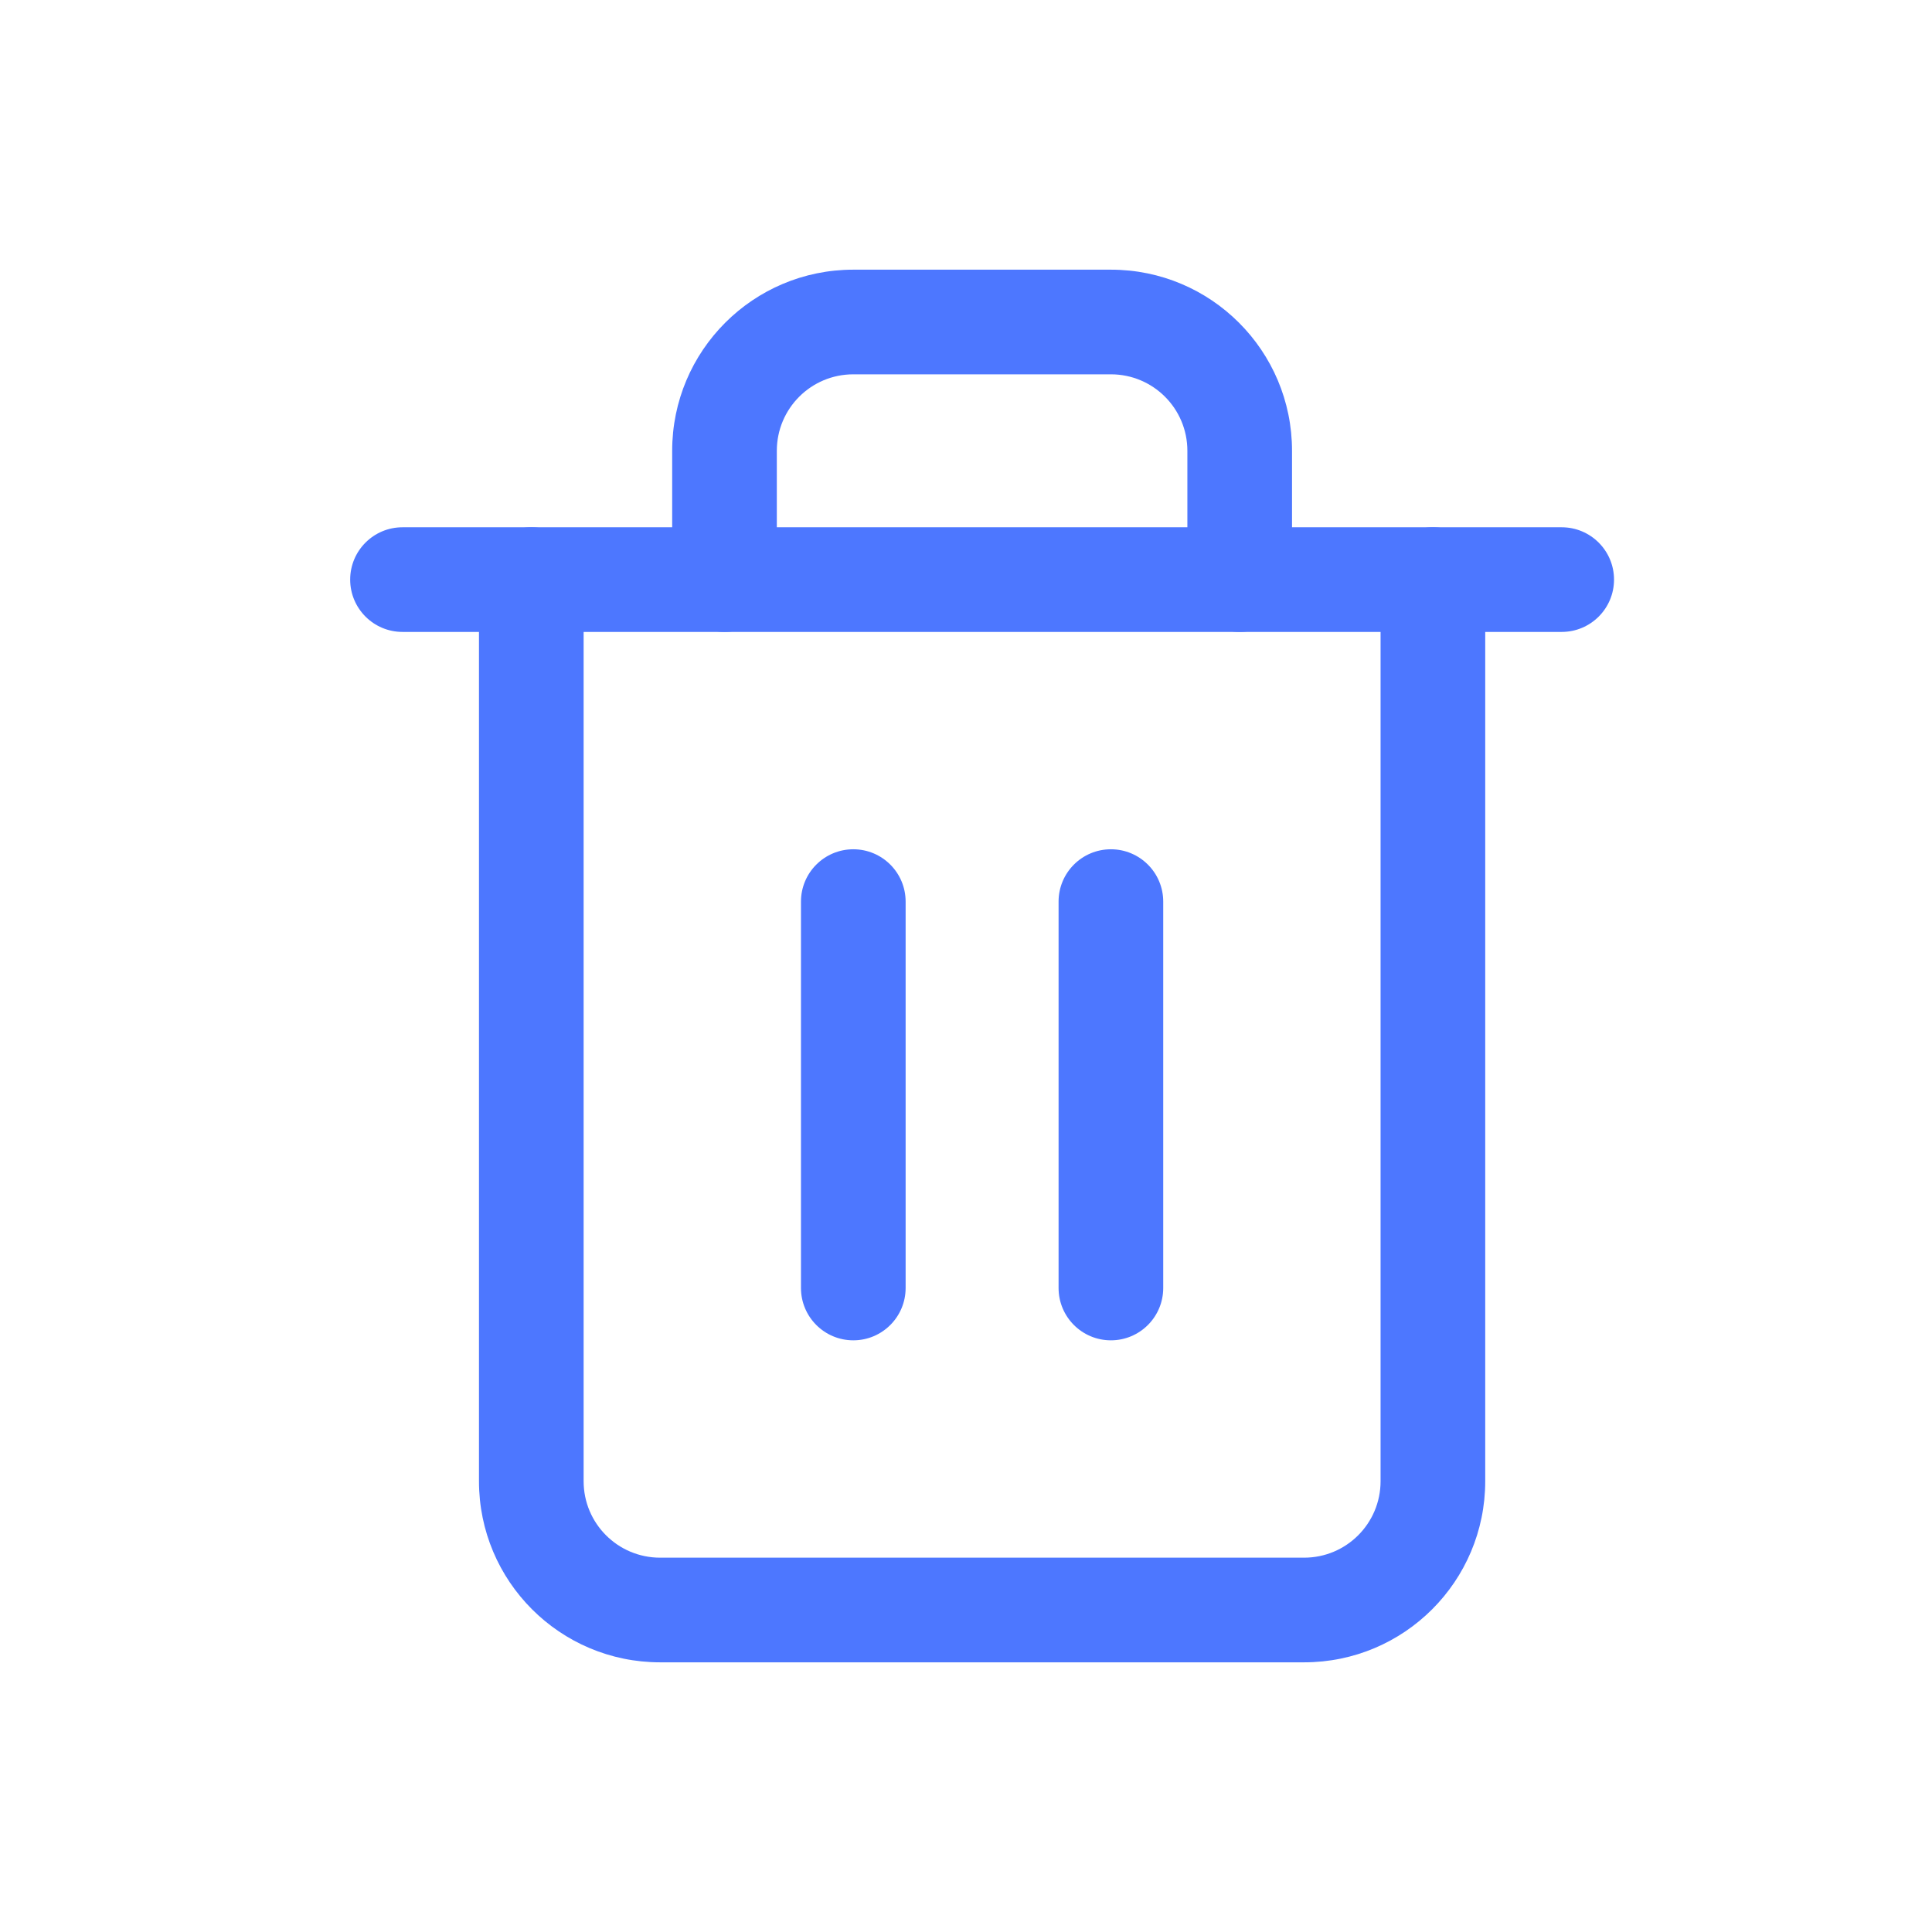 <?xml version="1.0" encoding="UTF-8" standalone="no"?>
<svg width="24px" height="24px" viewBox="0 0 24 24" version="1.1" xmlns="http://www.w3.org/2000/svg" xmlns:xlink="http://www.w3.org/1999/xlink">
    <!-- Generator: Sketch 47.1 (45422) - http://www.bohemiancoding.com/sketch -->
    <title>delete-normal</title>
    <desc>Created with Sketch.</desc>
    <defs></defs>
    <g id="Symbols" stroke="none" stroke-width="1" fill="none" fill-rule="evenodd">
        <g id="delete-normal">
            <rect id="area" x="0" y="0" width="24" height="24"></rect>
            <g id="trash-can" transform="translate(5, 4)" fill-rule="nonzero" fill="#4D77FF">
                <path d="M0,3.85 L14.4,3.85 C14.759,3.85 15.05,3.559 15.05,3.2 C15.05,2.841 14.759,2.55 14.4,2.55 L0,2.55 C-0.359,2.55 -0.65,2.841 -0.65,3.2 C-0.65,3.559 -0.359,3.85 0,3.85 Z" id="Shape"></path>
                <path d="M12.15,3.2 L12.15,14.4 C12.15,14.925 11.725,15.35 11.2,15.35 L3.2,15.35 C2.675,15.35 2.25,14.925 2.25,14.4 L2.25,3.2 C2.25,2.841 1.959,2.55 1.6,2.55 C1.241,2.55 0.95,2.841 0.95,3.2 L0.95,14.4 C0.95,15.643 1.957,16.65 3.2,16.65 L11.2,16.65 C12.443,16.65 13.45,15.643 13.45,14.4 L13.45,3.2 C13.45,2.841 13.159,2.55 12.8,2.55 C12.441,2.55 12.15,2.841 12.15,3.2 Z M4.65,3.2 L4.65,1.6 C4.65,1.075 5.075,0.65 5.6,0.65 L8.8,0.65 C9.325,0.65 9.75,1.075 9.75,1.6 L9.75,3.2 C9.75,3.559 10.041,3.85 10.4,3.85 C10.759,3.85 11.05,3.559 11.05,3.2 L11.05,1.6 C11.05,0.357 10.043,-0.65 8.8,-0.65 L5.6,-0.65 C4.357,-0.65 3.35,0.357 3.35,1.6 L3.35,3.2 C3.35,3.559 3.641,3.85 4,3.85 C4.359,3.85 4.65,3.559 4.65,3.2 Z" id="Shape"></path>
                <path d="M4.95,7.2 L4.95,12 C4.95,12.359 5.241,12.65 5.6,12.65 C5.959,12.65 6.25,12.359 6.25,12 L6.25,7.2 C6.25,6.841 5.959,6.55 5.6,6.55 C5.241,6.55 4.95,6.841 4.95,7.2 Z" id="Shape"></path>
                <path d="M8.15,7.2 L8.15,12 C8.15,12.359 8.441,12.65 8.8,12.65 C9.159,12.65 9.45,12.359 9.45,12 L9.45,7.2 C9.45,6.841 9.159,6.55 8.8,6.55 C8.441,6.55 8.15,6.841 8.15,7.2 Z" id="Shape"></path>
            </g>
        </g>
    </g>
</svg>
